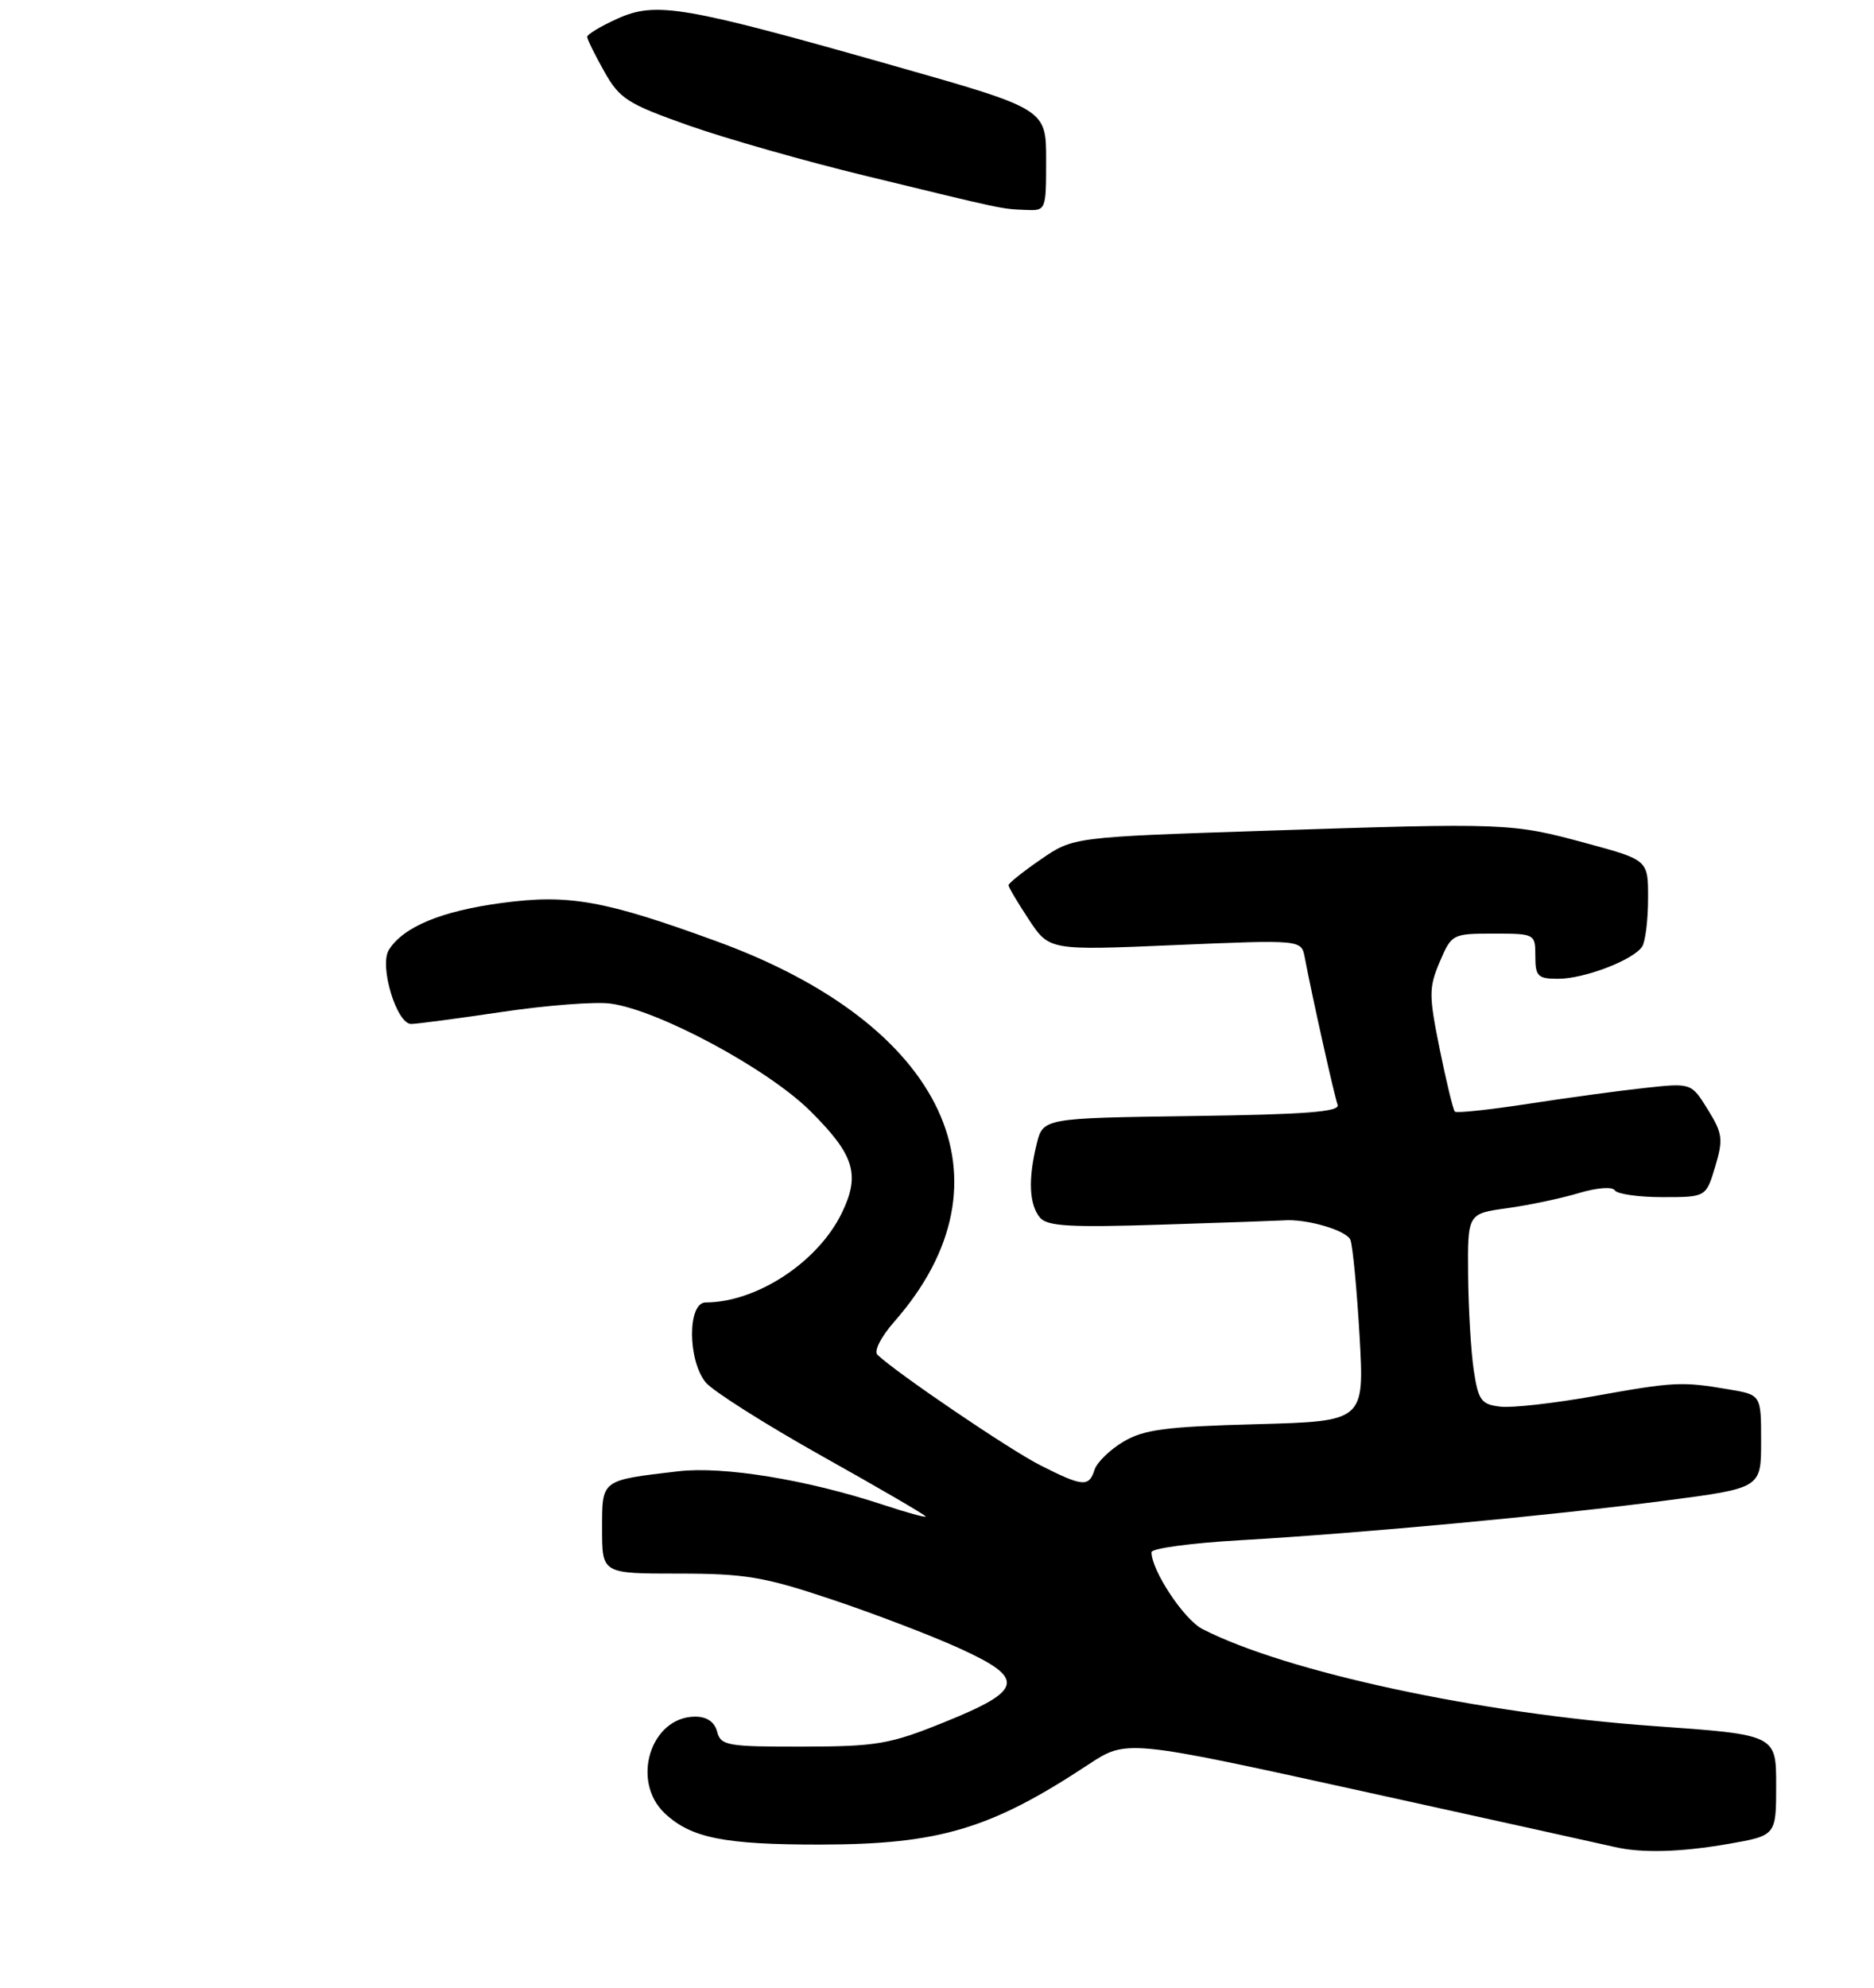 <?xml version="1.0" encoding="UTF-8" standalone="no"?>
<!DOCTYPE svg PUBLIC "-//W3C//DTD SVG 1.1//EN" "http://www.w3.org/Graphics/SVG/1.1/DTD/svg11.dtd" >
<svg xmlns="http://www.w3.org/2000/svg" xmlns:xlink="http://www.w3.org/1999/xlink" version="1.1" viewBox="0 0 249 264">
 <g >
 <path fill="currentColor"
d=" M 229.67 244.90 C 236.00 243.79 236.00 243.79 236.00 237.10 C 236.00 230.40 236.00 230.40 219.75 229.25 C 196.69 227.61 170.89 222.07 159.76 216.36 C 157.32 215.11 153.00 208.59 153.00 206.16 C 153.00 205.65 158.29 204.94 164.75 204.57 C 180.83 203.64 205.90 201.31 221.25 199.31 C 234.00 197.65 234.00 197.65 234.00 191.45 C 234.00 185.26 234.00 185.26 229.75 184.54 C 223.50 183.47 222.41 183.52 211.87 185.42 C 206.57 186.37 200.94 187.01 199.37 186.83 C 196.81 186.53 196.43 186.02 195.82 182.00 C 195.45 179.53 195.11 173.83 195.07 169.34 C 195.00 161.19 195.00 161.19 200.25 160.47 C 203.14 160.07 207.41 159.17 209.75 158.47 C 212.19 157.74 214.24 157.58 214.56 158.10 C 214.87 158.59 217.72 159.00 220.90 159.00 C 226.68 159.00 226.68 159.00 227.90 154.95 C 228.98 151.32 228.89 150.55 226.92 147.37 C 224.73 143.83 224.73 143.83 218.62 144.49 C 215.25 144.85 208.27 145.80 203.11 146.60 C 197.94 147.39 193.53 147.87 193.31 147.64 C 193.08 147.42 192.18 143.69 191.30 139.37 C 189.84 132.16 189.84 131.19 191.30 127.75 C 192.87 124.06 192.99 124.00 198.45 124.00 C 203.95 124.00 204.00 124.03 204.00 127.00 C 204.00 129.67 204.33 130.00 207.03 130.00 C 210.53 130.00 217.07 127.49 218.20 125.71 C 218.62 125.05 218.98 122.19 218.98 119.36 C 219.00 114.22 219.00 114.22 210.75 111.99 C 200.84 109.30 200.23 109.28 168.05 110.34 C 142.60 111.18 142.60 111.18 138.30 114.14 C 135.94 115.76 134.00 117.31 134.00 117.57 C 134.00 117.83 135.22 119.89 136.71 122.14 C 139.42 126.24 139.42 126.24 156.17 125.52 C 172.91 124.81 172.91 124.81 173.36 127.15 C 174.34 132.33 177.30 145.58 177.73 146.73 C 178.09 147.67 173.55 148.02 158.39 148.23 C 138.58 148.50 138.58 148.50 137.73 152.00 C 136.59 156.66 136.75 159.99 138.18 161.72 C 139.14 162.87 142.19 163.05 154.43 162.65 C 162.72 162.39 169.95 162.13 170.50 162.09 C 173.53 161.83 178.94 163.41 179.43 164.68 C 179.74 165.50 180.29 171.25 180.65 177.47 C 181.29 188.77 181.29 188.77 166.90 189.16 C 154.88 189.48 151.96 189.87 149.25 191.49 C 147.46 192.56 145.74 194.24 145.43 195.22 C 144.69 197.54 143.86 197.47 138.22 194.61 C 134.13 192.54 119.20 182.41 116.60 179.95 C 116.08 179.46 117.03 177.59 118.85 175.51 C 135.29 156.79 125.64 136.12 95.27 125.04 C 80.30 119.57 75.56 118.73 66.66 119.93 C 58.62 121.01 53.59 123.10 51.67 126.16 C 50.36 128.25 52.69 136.00 54.63 136.00 C 55.35 136.00 60.79 135.28 66.71 134.40 C 72.63 133.52 79.11 133.02 81.10 133.29 C 87.48 134.14 102.04 141.97 107.66 147.56 C 113.53 153.39 114.33 155.99 111.86 161.09 C 108.69 167.63 100.56 172.97 93.75 172.99 C 91.34 173.00 91.36 180.66 93.77 183.61 C 94.72 184.76 101.69 189.17 109.25 193.41 C 116.81 197.64 123.00 201.24 123.00 201.42 C 123.00 201.59 120.45 200.89 117.34 199.86 C 107.25 196.53 96.11 194.71 90.14 195.41 C 79.78 196.63 80.00 196.46 80.00 203.11 C 80.00 209.00 80.00 209.00 90.12 209.00 C 98.99 209.00 101.52 209.42 110.47 212.42 C 116.10 214.30 123.73 217.22 127.43 218.90 C 136.34 222.94 136.04 224.47 125.49 228.73 C 118.22 231.67 116.53 231.96 106.66 231.98 C 96.64 232.00 95.77 231.85 95.29 230.00 C 94.95 228.71 93.93 228.00 92.38 228.00 C 86.46 228.00 83.77 236.56 88.34 240.85 C 91.82 244.12 96.24 245.00 108.99 244.99 C 124.79 244.97 131.63 242.93 144.60 234.37 C 149.69 231.01 149.69 231.01 181.10 237.92 C 198.37 241.72 213.40 245.04 214.50 245.30 C 218.13 246.15 223.25 246.01 229.67 244.90 Z  M 139.00 21.24 C 139.00 14.48 139.00 14.48 118.71 8.72 C 90.80 0.79 87.16 0.17 82.04 2.48 C 79.82 3.48 78.01 4.57 78.02 4.90 C 78.03 5.23 79.05 7.30 80.29 9.50 C 82.33 13.13 83.37 13.79 91.52 16.67 C 96.46 18.41 107.03 21.42 115.00 23.35 C 133.55 27.86 133.01 27.75 136.25 27.88 C 138.99 28.00 139.00 27.98 139.00 21.24 Z "/>
</g>
</svg>